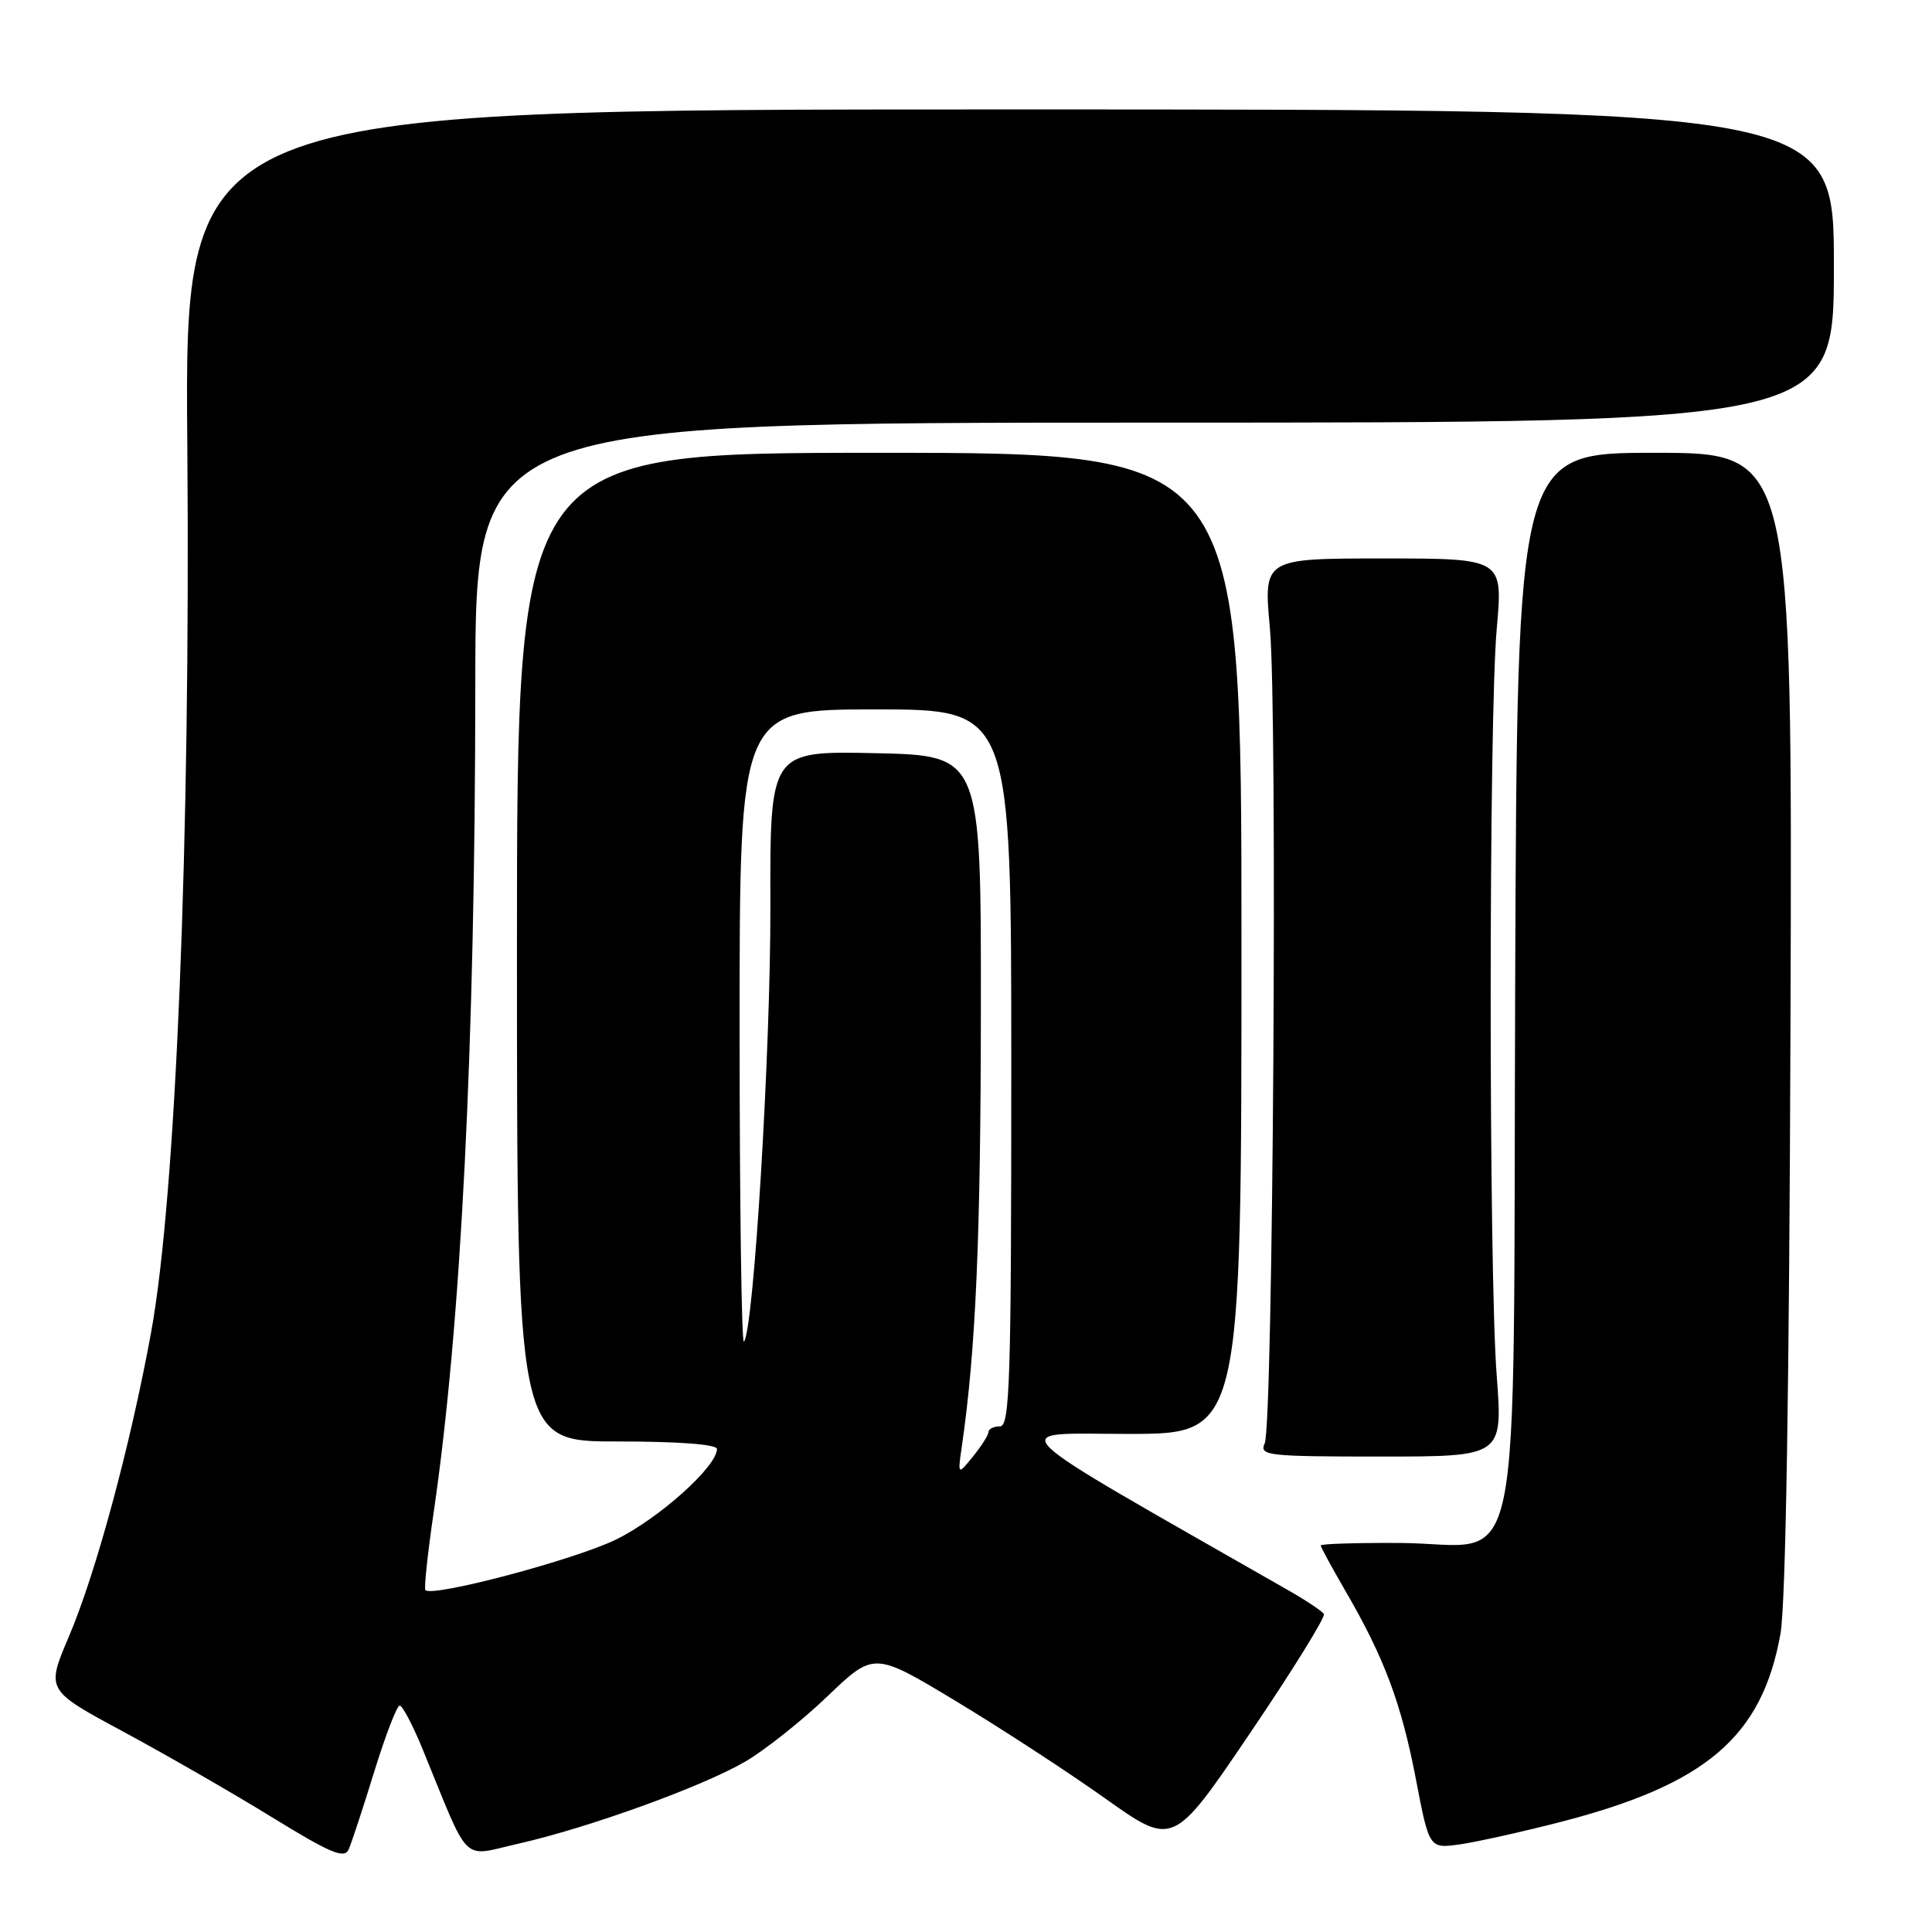 <?xml version="1.0" encoding="UTF-8" standalone="no"?>
<!DOCTYPE svg PUBLIC "-//W3C//DTD SVG 1.1//EN" "http://www.w3.org/Graphics/SVG/1.1/DTD/svg11.dtd" >
<svg xmlns="http://www.w3.org/2000/svg" xmlns:xlink="http://www.w3.org/1999/xlink" version="1.1" viewBox="0 0 256 256">
 <g >
 <path fill="currentColor"
d=" M 49.59 234.75 C 51.08 229.94 52.59 226.00 52.96 226.00 C 53.33 226.00 54.69 228.59 55.99 231.75 C 62.39 247.39 61.01 246.02 68.68 244.30 C 77.99 242.19 93.04 236.75 98.77 233.41 C 101.37 231.89 106.27 228.00 109.65 224.76 C 115.81 218.87 115.81 218.87 126.65 225.40 C 132.62 229.00 141.54 234.81 146.47 238.32 C 155.45 244.70 155.45 244.70 165.65 229.63 C 171.26 221.35 175.66 214.25 175.42 213.86 C 175.18 213.48 173.07 212.07 170.74 210.74 C 131.21 188.15 133.11 190.00 149.52 190.00 C 164.50 190.00 164.50 190.00 164.50 125.00 C 164.50 60.00 164.50 60.00 116.50 60.00 C 68.50 60.00 68.50 60.00 68.50 125.50 C 68.50 191.00 68.50 191.00 81.75 191.00 C 89.89 191.00 95.00 191.38 95.00 192.00 C 95.00 194.32 87.33 201.20 81.64 203.99 C 76.20 206.66 57.34 211.67 56.37 210.70 C 56.17 210.50 56.66 205.87 57.46 200.42 C 61.10 175.56 62.96 138.65 62.98 90.75 C 63.00 56.00 63.00 56.00 153.00 56.00 C 243.00 56.00 243.00 56.00 243.00 35.25 C 243.00 14.50 243.00 14.50 133.72 14.50 C 24.45 14.50 24.45 14.50 24.82 59.00 C 25.25 111.02 23.32 158.46 20.03 176.50 C 17.29 191.50 12.72 208.42 9.11 216.90 C 6.11 223.95 6.11 223.95 16.31 229.44 C 21.91 232.46 30.77 237.55 36.00 240.77 C 43.81 245.57 45.62 246.34 46.20 245.06 C 46.58 244.20 48.11 239.56 49.59 234.75 Z  M 206.74 241.43 C 226.08 236.45 233.47 230.14 235.92 216.50 C 236.62 212.64 237.09 183.70 237.25 135.25 C 237.50 60.00 237.50 60.00 219.27 60.00 C 201.04 60.00 201.04 60.00 200.77 129.97 C 200.45 212.95 202.18 204.53 185.47 204.45 C 179.71 204.42 175.00 204.57 175.00 204.78 C 175.00 204.99 176.48 207.71 178.29 210.83 C 183.42 219.65 185.69 225.73 187.61 235.73 C 189.38 244.96 189.38 244.96 193.44 244.39 C 195.67 244.07 201.66 242.74 206.74 241.43 Z  M 198.32 182.25 C 197.25 168.25 197.26 95.20 198.33 83.25 C 199.15 74.00 199.15 74.00 183.28 74.00 C 167.42 74.00 167.42 74.00 168.27 83.25 C 169.29 94.46 168.69 188.78 167.58 191.25 C 166.84 192.88 167.92 193.00 182.96 193.00 C 199.13 193.00 199.13 193.00 198.32 182.25 Z  M 127.47 191.50 C 129.30 178.85 129.95 163.88 129.97 133.80 C 130.00 100.11 130.00 100.11 116.01 99.80 C 102.03 99.50 102.03 99.50 102.08 120.00 C 102.13 139.06 99.86 176.48 98.57 177.77 C 98.26 178.08 98.00 159.36 98.00 136.17 C 98.00 94.00 98.00 94.00 116.00 94.00 C 134.00 94.00 134.00 94.00 134.00 141.50 C 134.00 183.06 133.81 189.00 132.50 189.00 C 131.68 189.00 130.99 189.34 130.98 189.75 C 130.97 190.16 130.04 191.62 128.92 193.00 C 126.89 195.50 126.89 195.50 127.47 191.50 Z "/>
</g>
</svg>